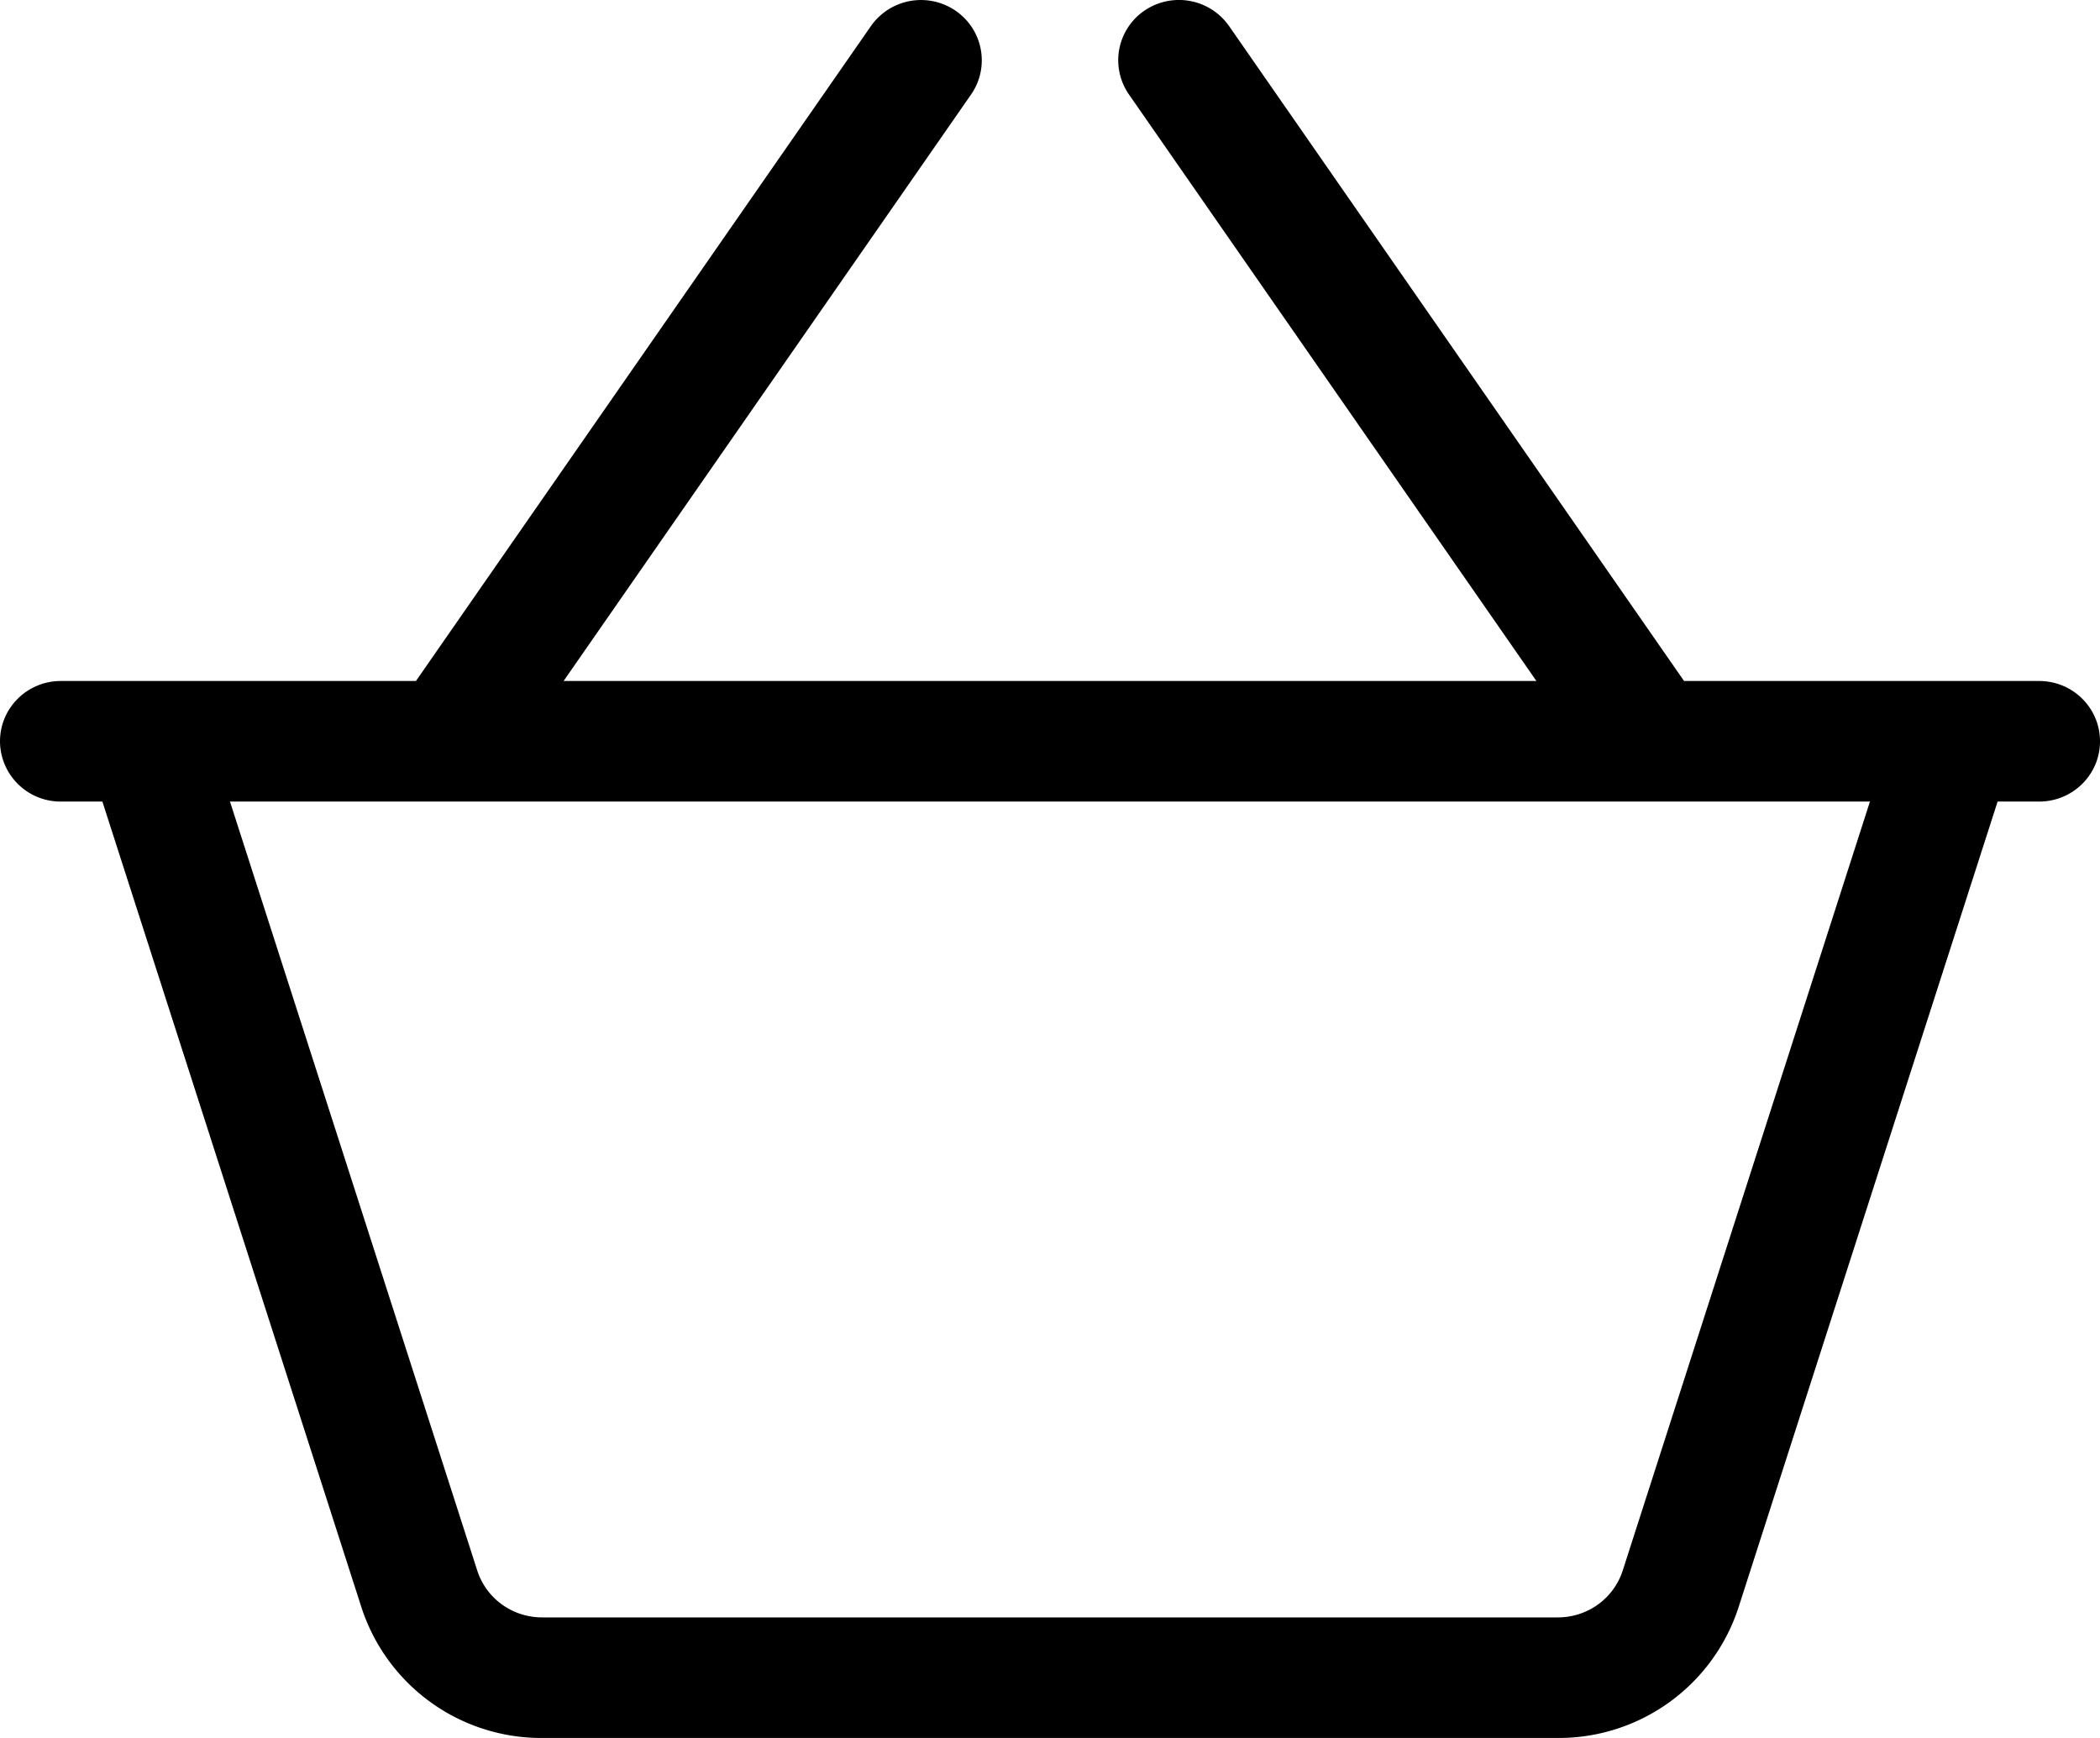 <svg width="29" height="24" viewBox="0 0 29 24" xmlns="http://www.w3.org/2000/svg"><path d="M23.256 9.404h4.904c.464 0 .84.372.84.833 0 .46-.376.832-.84.832h-.574L24.01 22.191A2.611 2.611 0 0 1 21.512 24H7.488a2.611 2.611 0 0 1-2.498-1.808L1.414 11.069H.84a.836.836 0 0 1-.84-.832c0-.46.376-.833.84-.833h4.904L12.027.36a.845.845 0 0 1 1.166-.214c.383.26.48.78.217 1.159L7.783 9.404h13.434l-5.627-8.1a.829.829 0 0 1 .217-1.159.845.845 0 0 1 1.166.215l6.283 9.044zm-20.08 1.665L6.59 21.686c.125.388.485.649.898.649h14.024c.413 0 .773-.261.898-.65l3.413-10.616H3.177z" fill-rule="nonzero"/></svg>